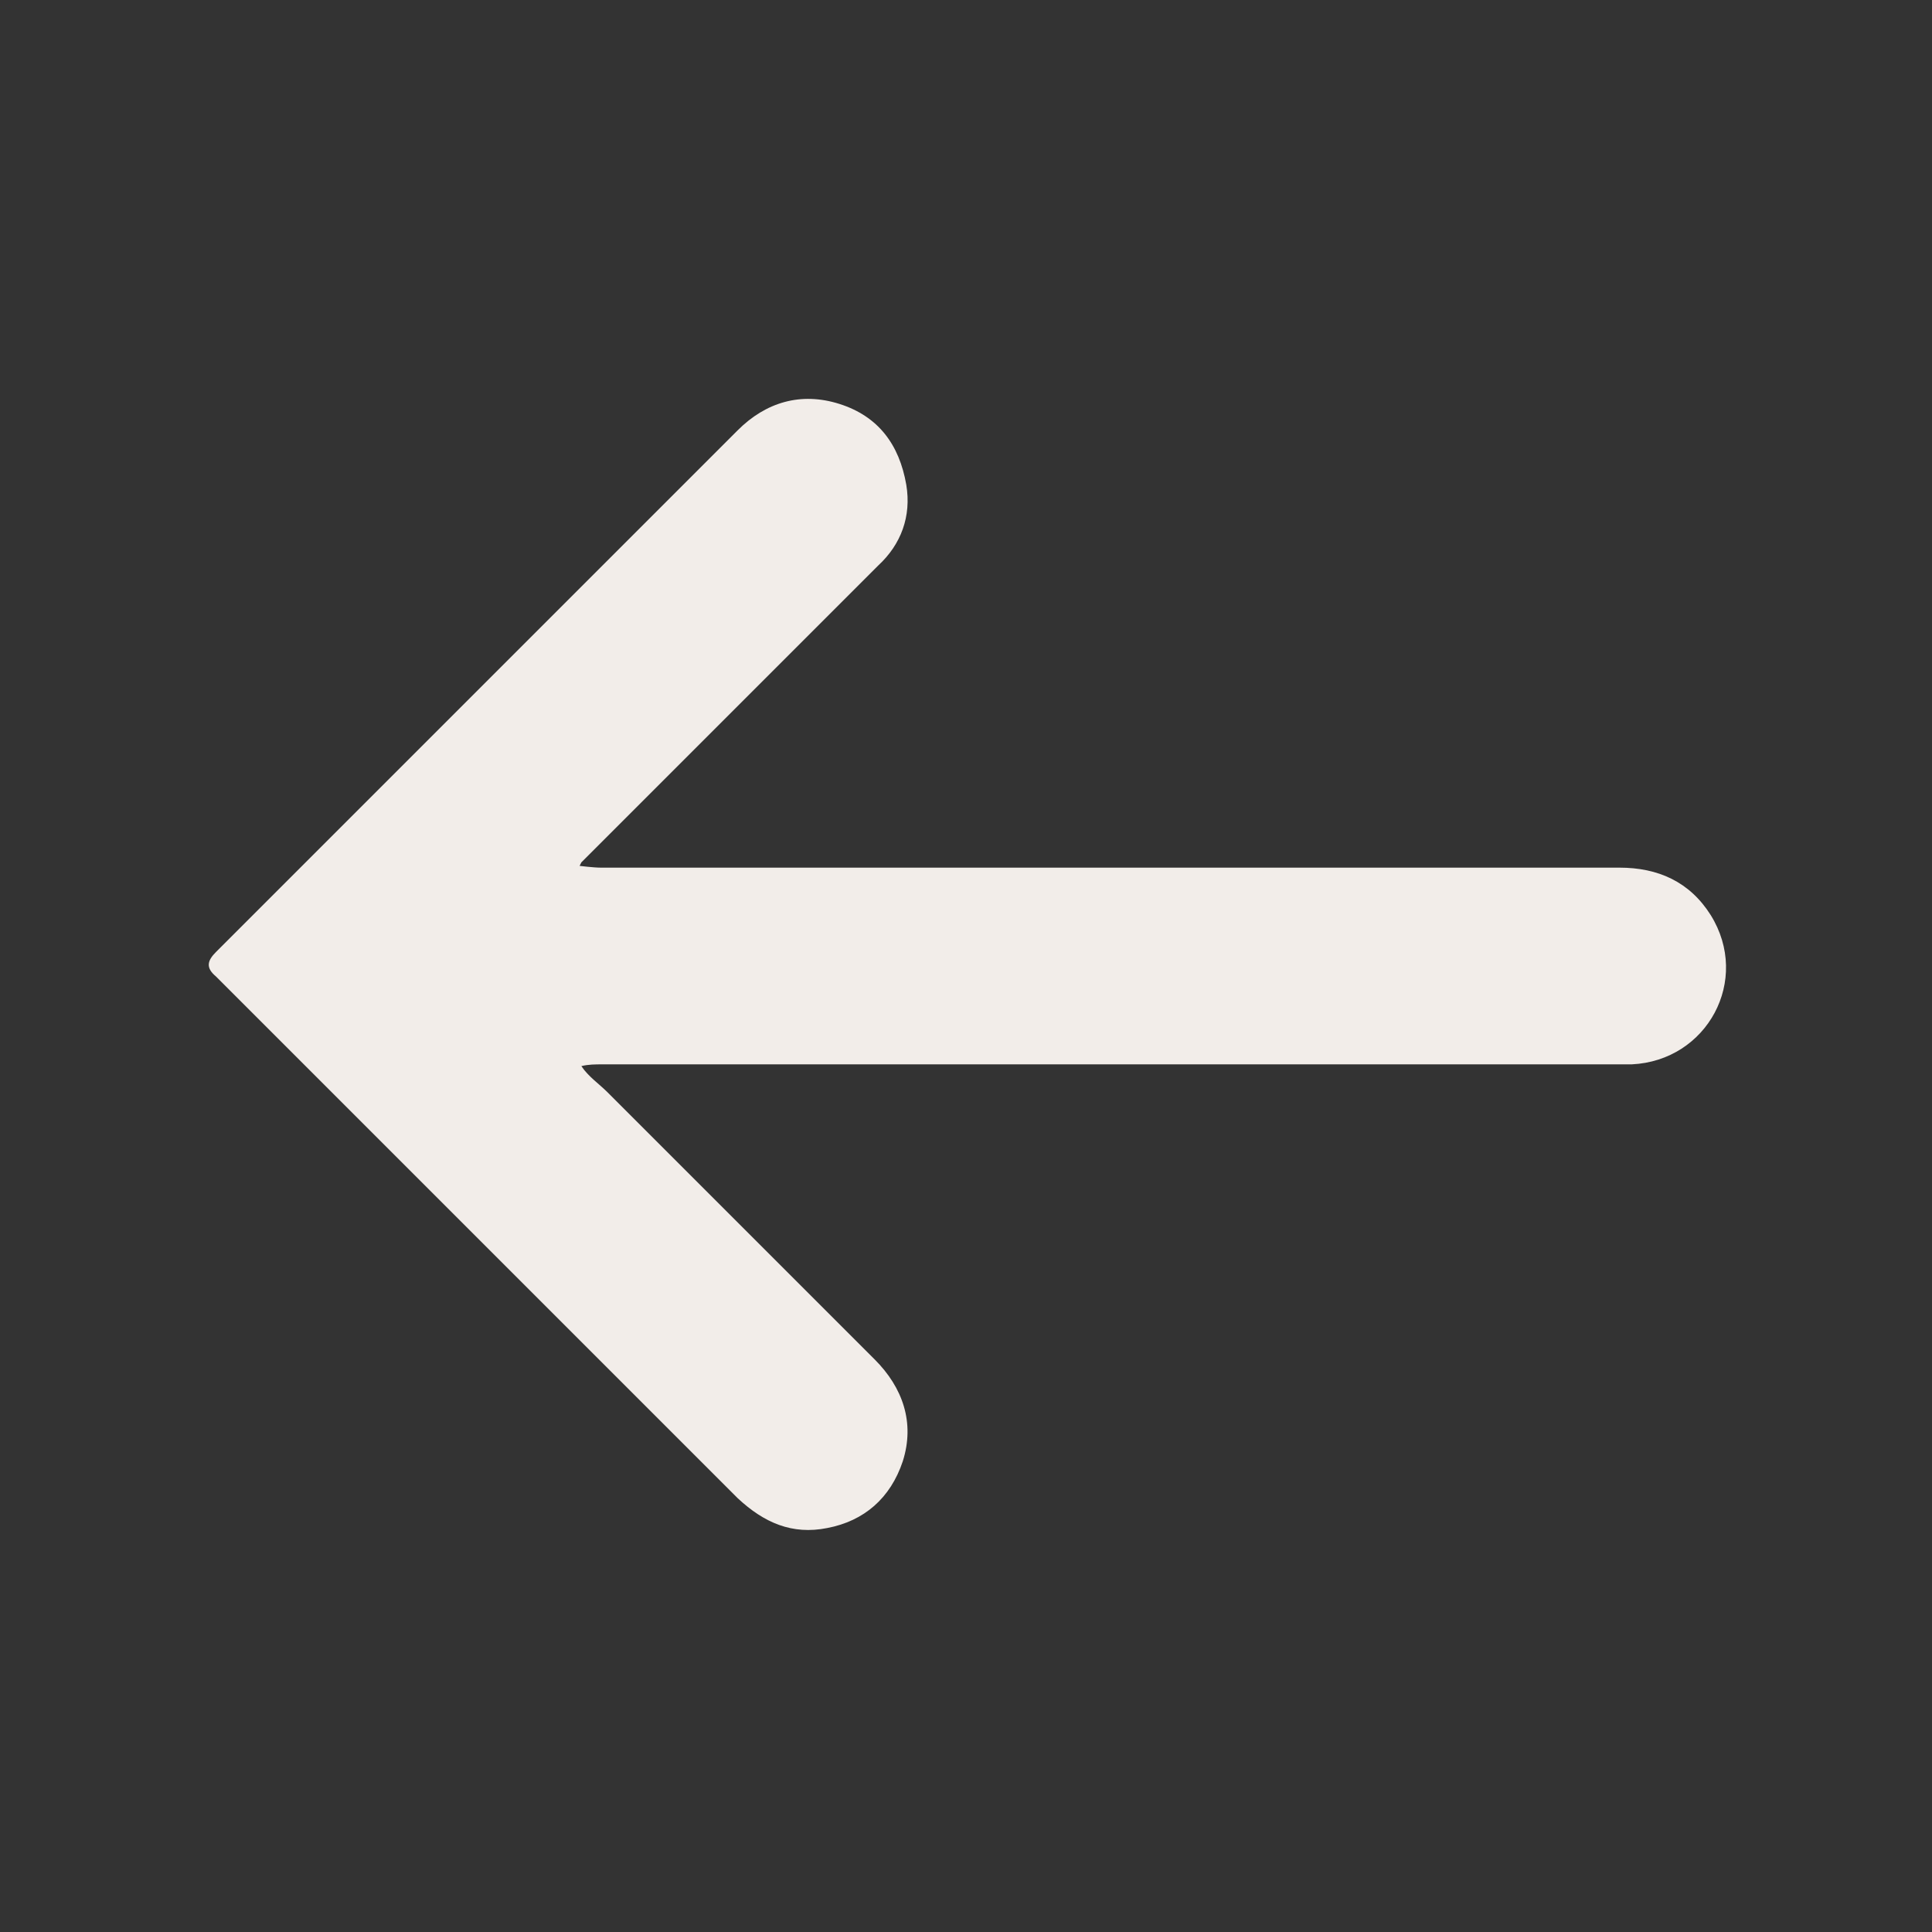 <?xml version="1.0" encoding="UTF-8"?><svg id="Layer_1" xmlns="http://www.w3.org/2000/svg" viewBox="0 0 11 11"><rect x="0" y="0" width="11" height="11" fill="#333333" stroke="none"/><defs><style>.cls-1{fill:#f2ede9;}</style></defs><path class="cls-1" d="M3.3,4.93s.08,.01,.12,.01c1.93,0,3.87,0,5.8,0,.22,0,.4,.08,.52,.27,.23,.37-.02,.83-.45,.85-.04,0-.08,0-.11,0-1.92,0-3.83,0-5.75,0-.04,0-.08,0-.12,.01,.04,.06,.1,.1,.15,.15,.51,.51,1.01,1.01,1.52,1.52,.16,.16,.23,.36,.16,.58-.07,.21-.22,.34-.43,.38-.2,.04-.36-.03-.51-.17-.43-.43-.86-.86-1.29-1.29-.56-.56-1.12-1.12-1.68-1.68-.06-.05-.05-.09,0-.14,.99-.99,1.98-1.98,2.97-2.97,.16-.16,.36-.22,.58-.15,.22,.07,.34,.23,.38,.46,.03,.18-.03,.34-.16,.46-.51,.51-1.02,1.02-1.53,1.53-.05,.05-.1,.1-.16,.16Z"/></svg>